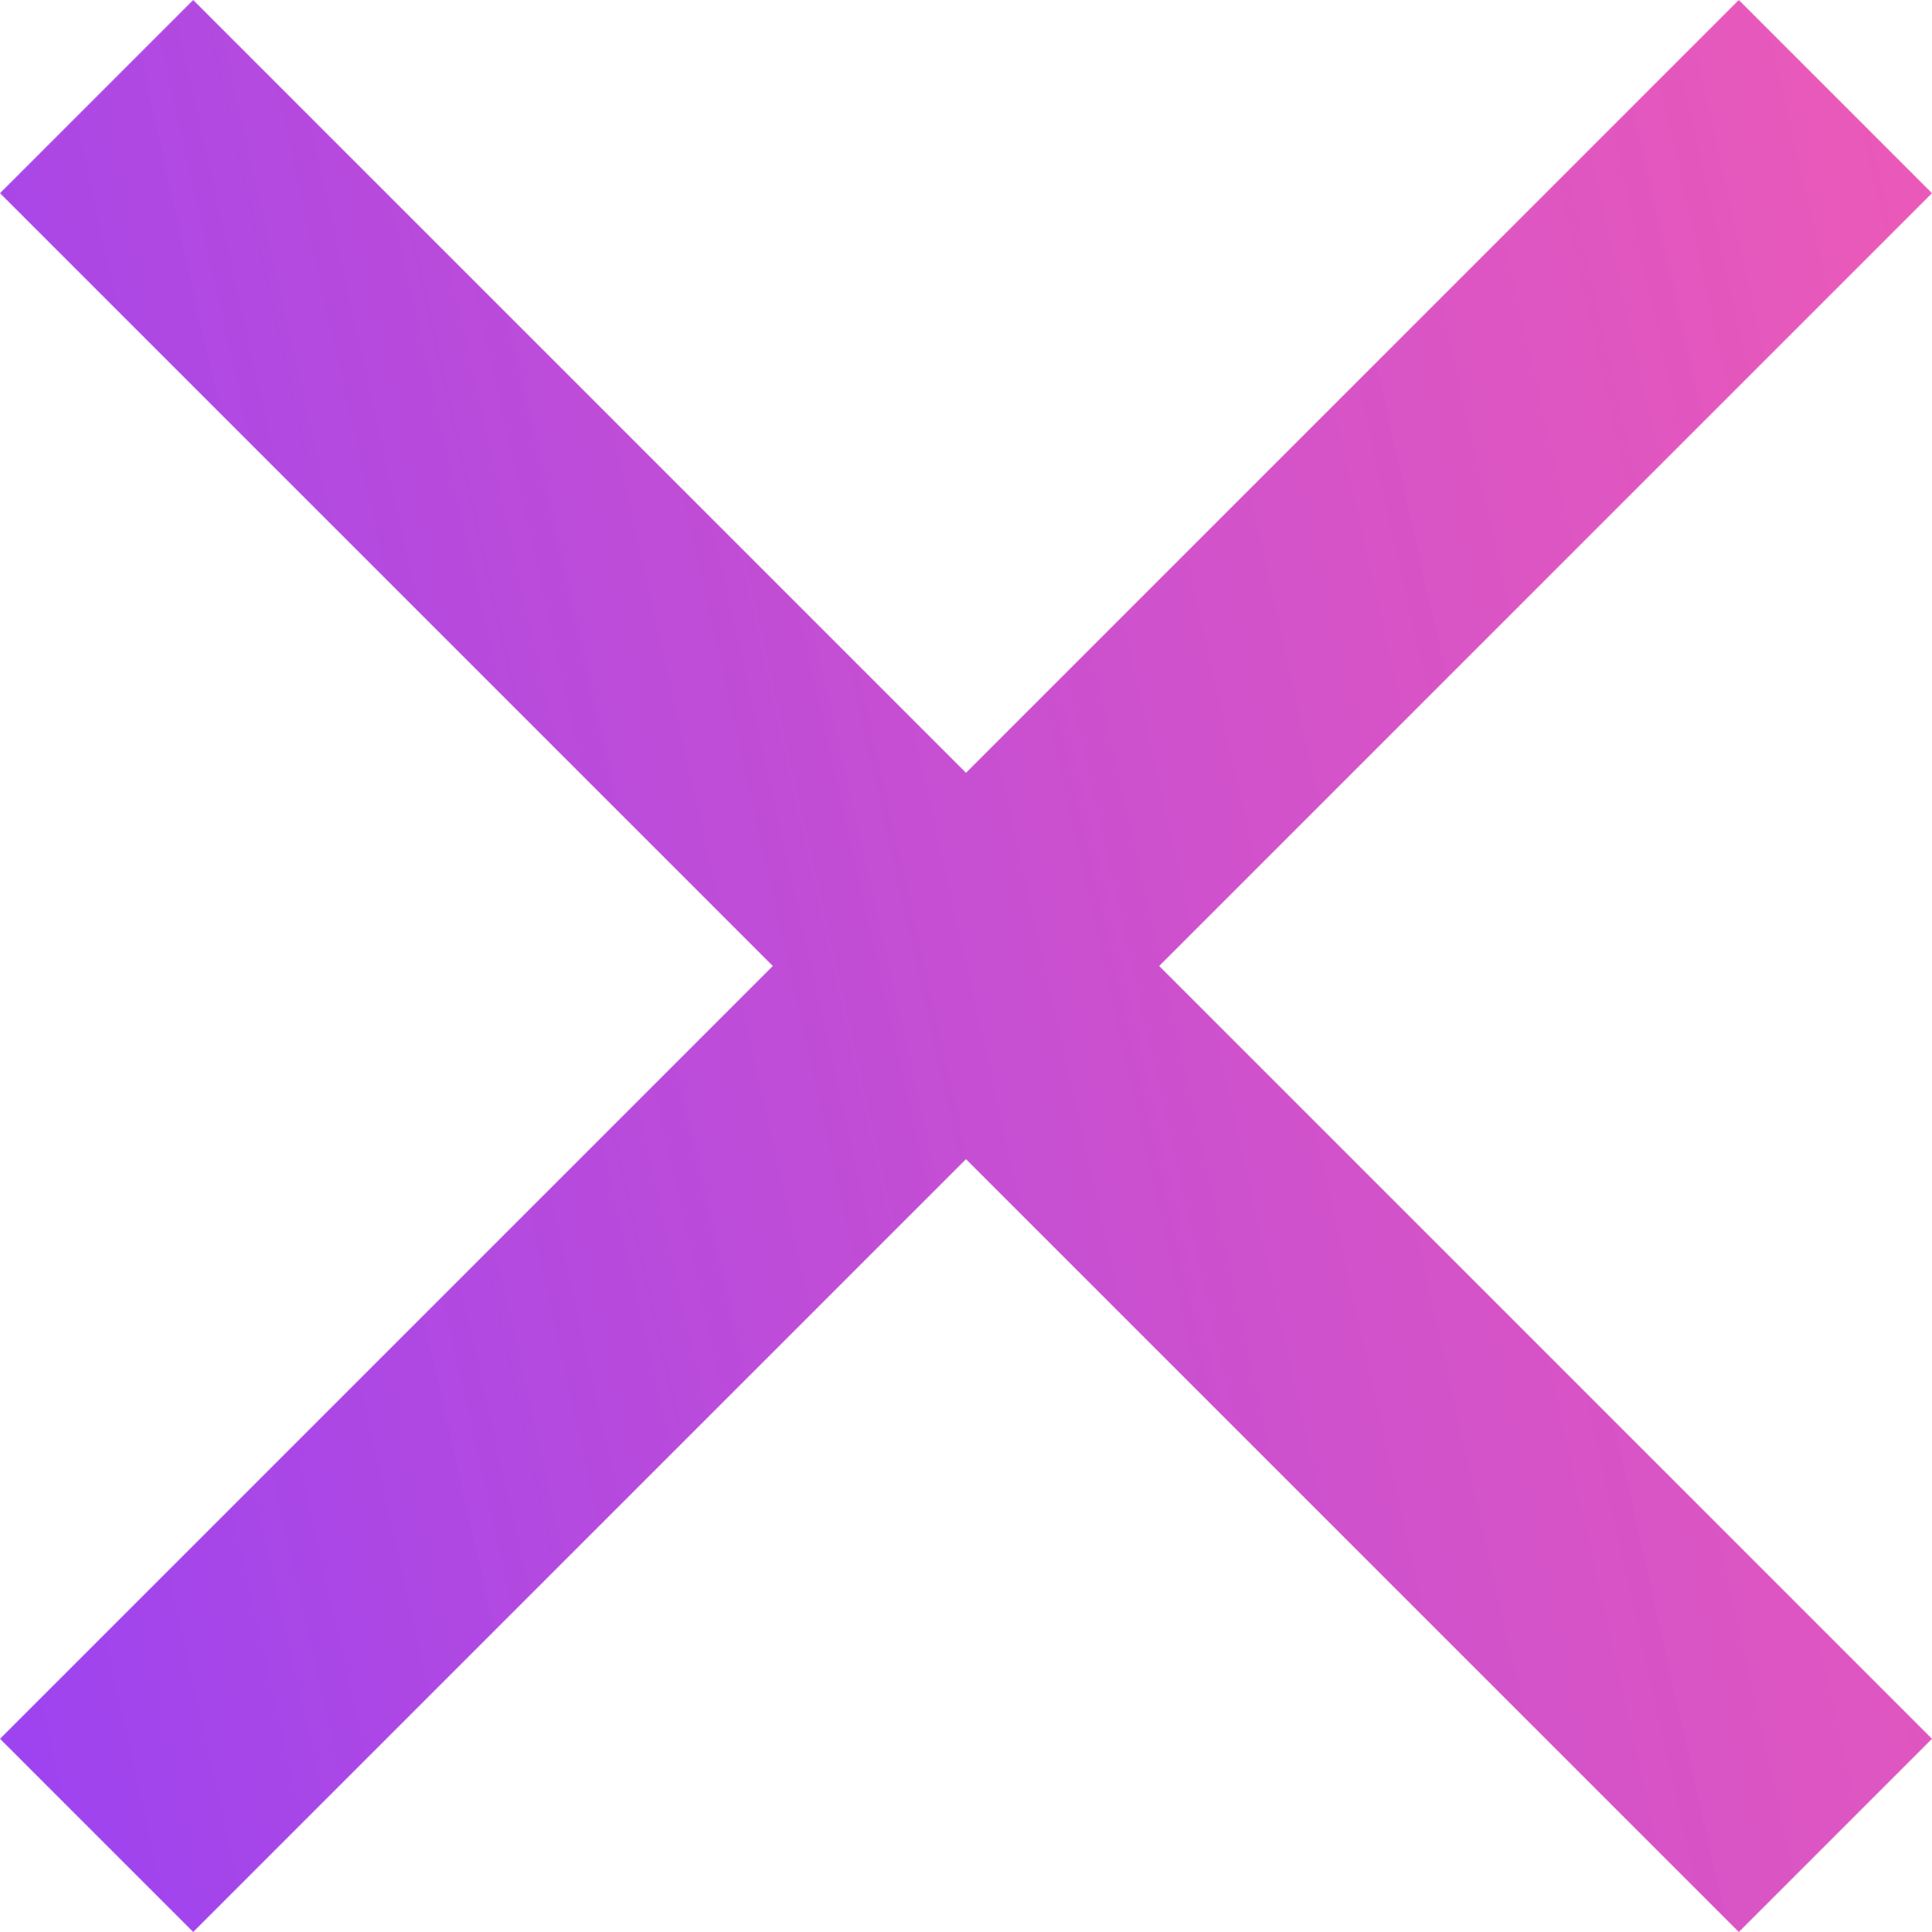 <svg width="13" height="13" viewBox="0 0 13 13" fill="none" xmlns="http://www.w3.org/2000/svg">
<path d="M1.3 13L0 11.7L5.2 6.5L0 1.3L1.3 0L6.5 5.2L11.7 0L13 1.3L7.8 6.5L13 11.7L11.7 13L6.5 7.8L1.3 13Z" fill="url(#paint0_linear_9_1107)"/>
<defs>
<linearGradient id="paint0_linear_9_1107" x1="-0.731" y1="22.144" x2="20.912" y2="17.282" gradientUnits="userSpaceOnUse">
<stop stop-color="#8B3FFD"/>
<stop offset="1" stop-color="#FD3F9A" stop-opacity="0.83"/>
</linearGradient>
</defs>
</svg>
